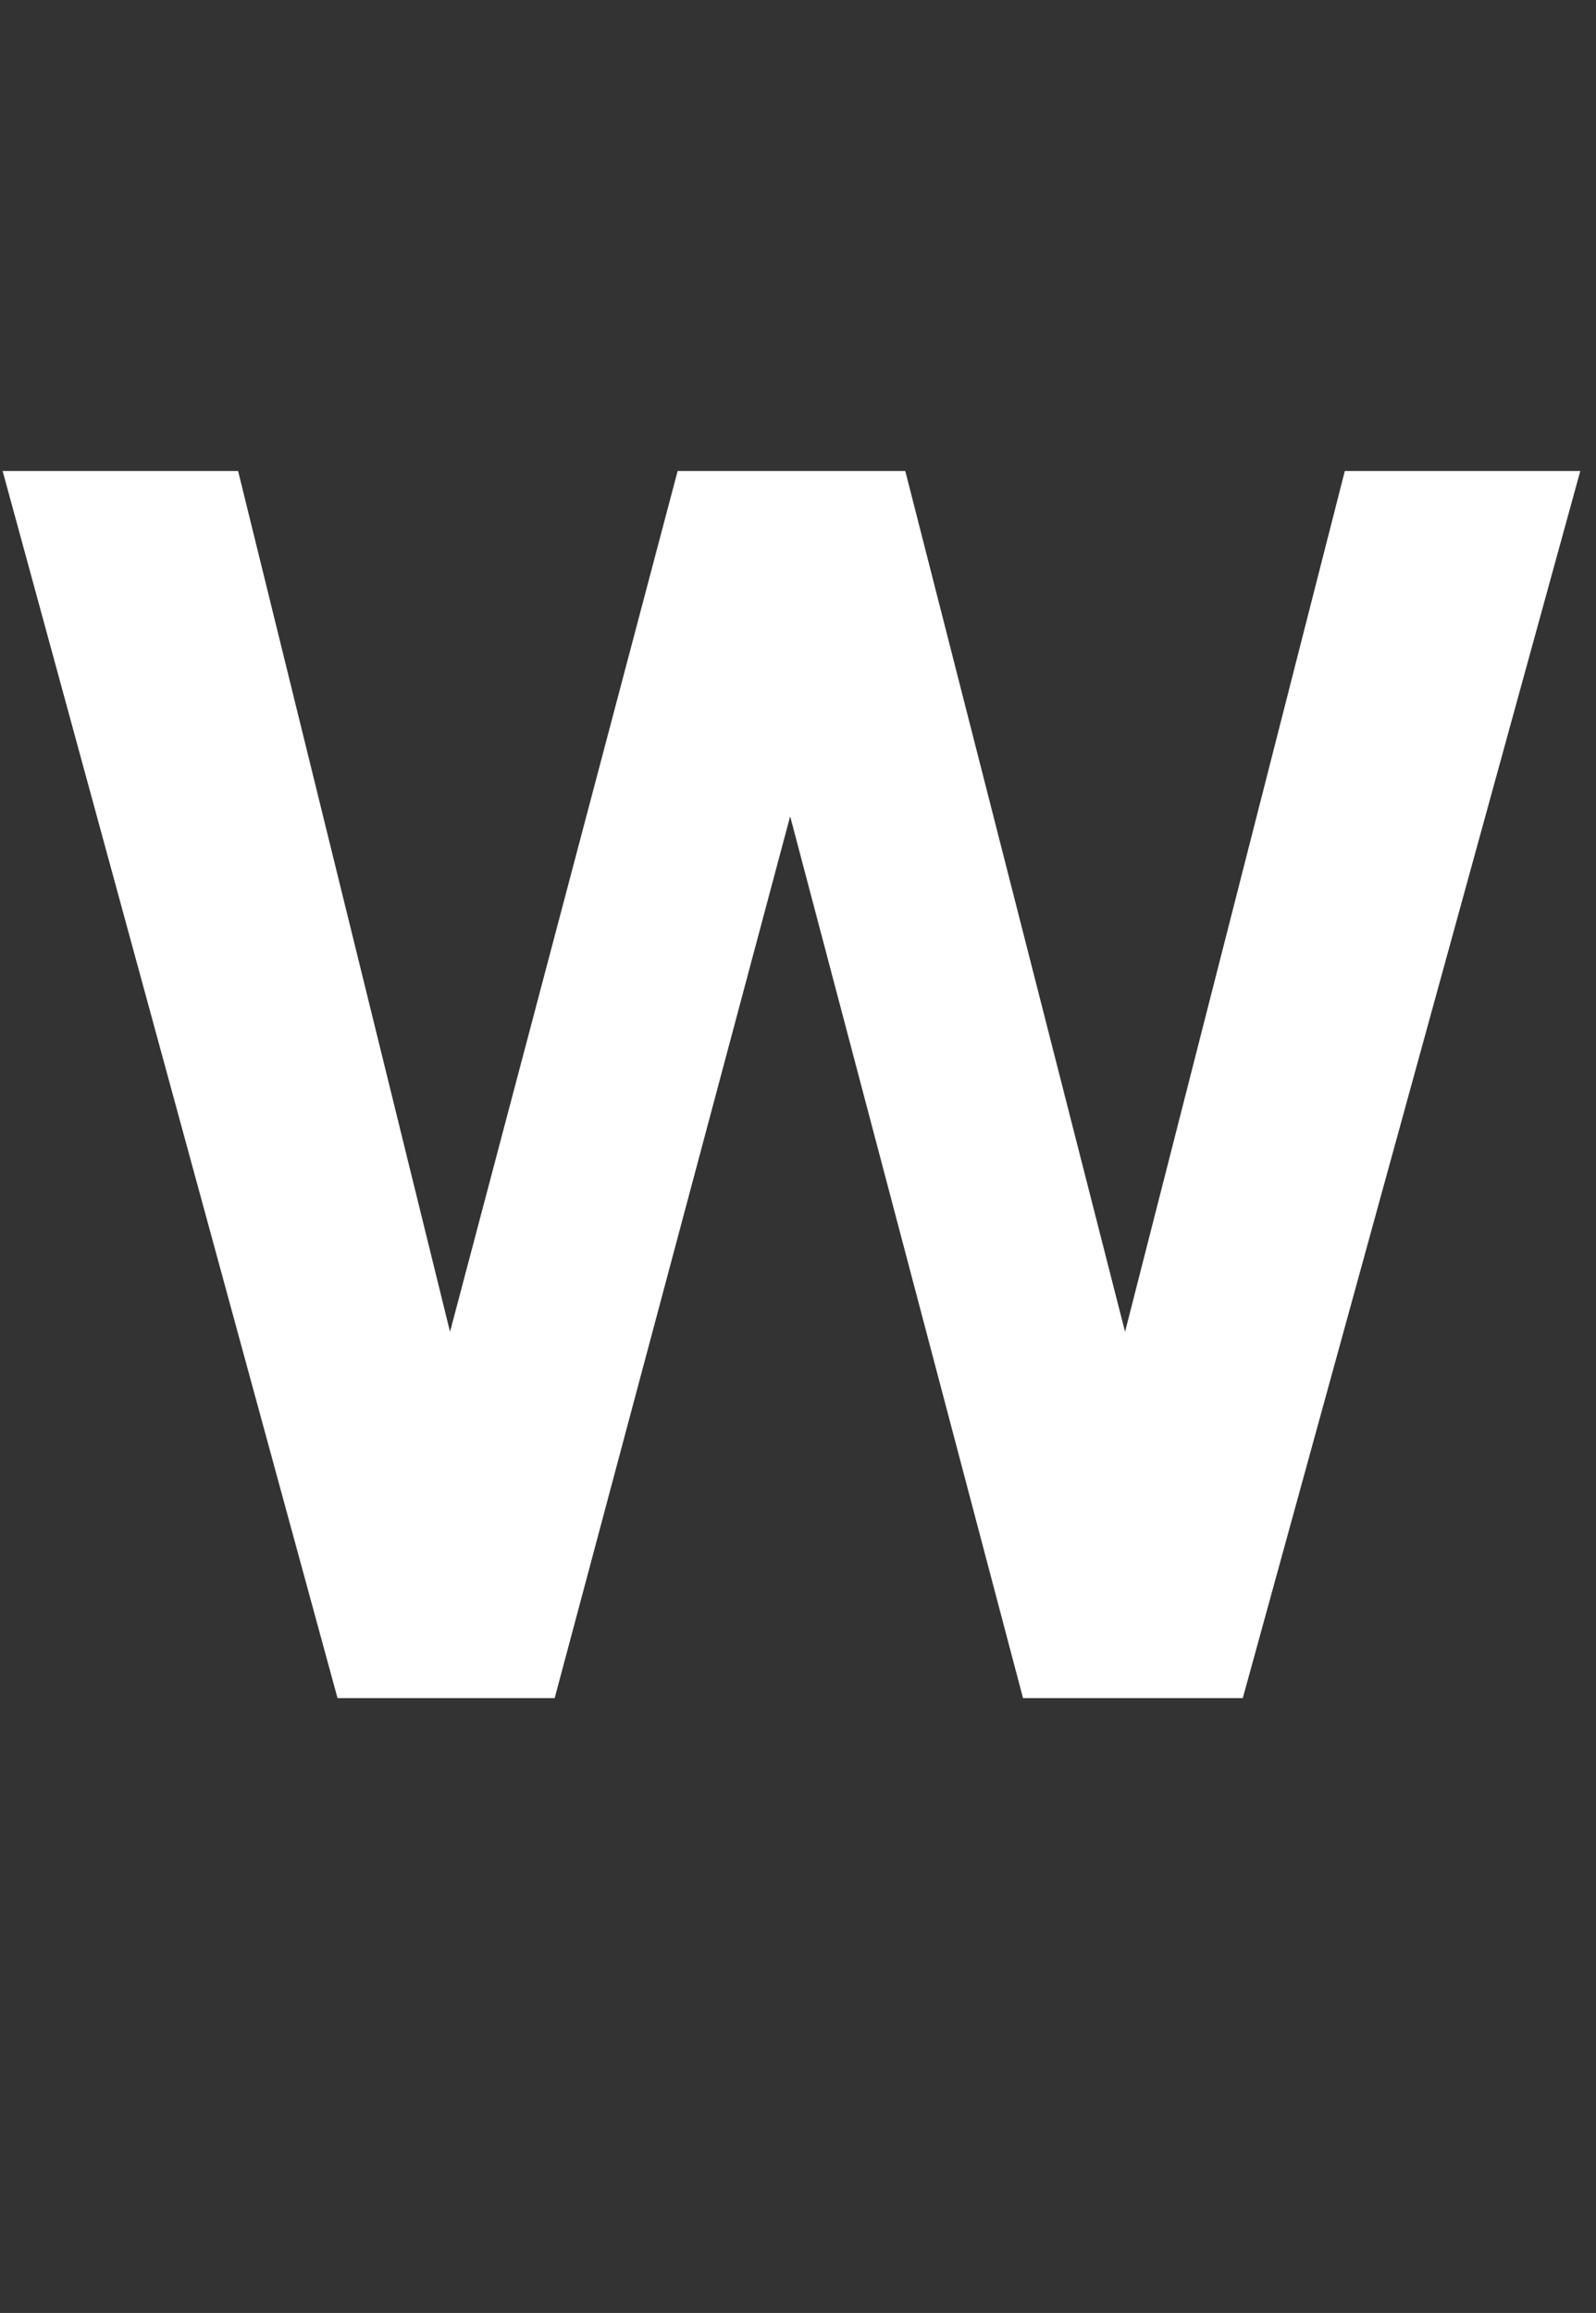<?xml version="1.0" standalone="no"?><!DOCTYPE svg PUBLIC "-//W3C//DTD SVG 1.1//EN" "http://www.w3.org/Graphics/SVG/1.1/DTD/svg11.dtd"><svg xmlns="http://www.w3.org/2000/svg" version="1.1" width="61px" height="88.4px" viewBox="0 -11 61 88.4" style="top:-11px"><rect x="0" y="-11" width="61" height="88.4" fill="#333333" stroke="none"/><desc>W</desc><defs/><g id="Polygon110109"><path d="m17.2 39.9L25.9 7h8.7L43 39.9L51.4 7h9L47.5 53.9h-8.4l-8.9-33.7l-9 33.7h-8.3L.1 7h9l8.1 32.9z" stroke="none" fill="#fff"/></g></svg>